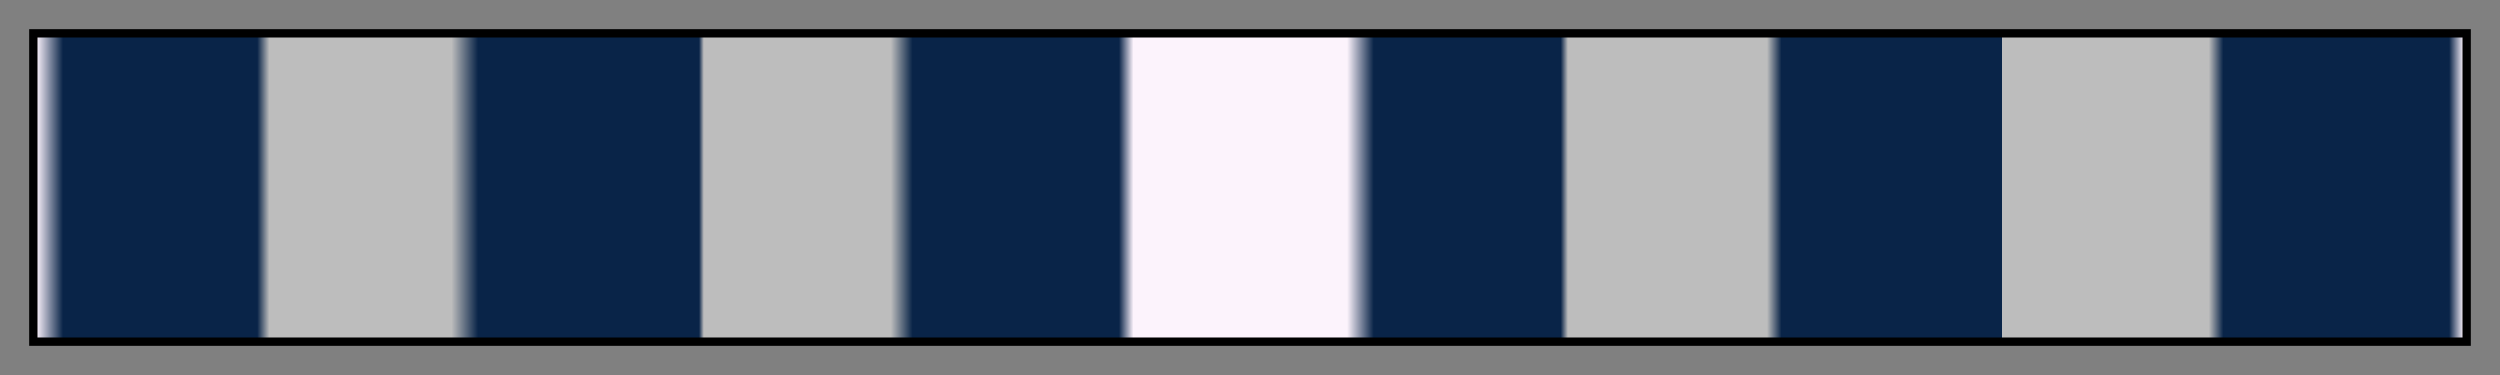 <svg height="45" viewBox="0 0 300 45" width="300" xmlns="http://www.w3.org/2000/svg" xmlns:xlink="http://www.w3.org/1999/xlink"><rect x="0" y="0" width="300" height="45" fill="#808080" stroke="none"/><linearGradient id="a" gradientUnits="objectBoundingBox" spreadMethod="pad" x1="0%" x2="100%" y1="0%" y2="0%"><stop offset="0" stop-color="#fcf3fc"/><stop offset=".011" stop-color="#092448"/><stop offset=".091" stop-color="#092448"/><stop offset=".096" stop-color="#bdbdbd"/><stop offset=".171" stop-color="#bdbdbd"/><stop offset=".182" stop-color="#092448"/><stop offset=".273" stop-color="#092448"/><stop offset=".275" stop-color="#bdbdbd"/><stop offset=".352" stop-color="#bdbdbd"/><stop offset=".361" stop-color="#092448"/><stop offset=".446" stop-color="#092448"/><stop offset=".452" stop-color="#fcf3fc"/><stop offset=".54" stop-color="#fcf3fc"/><stop offset=".551" stop-color="#092448"/><stop offset=".628" stop-color="#092448"/><stop offset=".631" stop-color="#bdbdbd"/><stop offset=".713" stop-color="#bdbdbd"/><stop offset=".719" stop-color="#092448"/><stop offset=".81" stop-color="#092448"/><stop offset=".81" stop-color="#bdbdbd"/><stop offset=".895" stop-color="#bdbdbd"/><stop offset=".901" stop-color="#092448"/><stop offset=".994" stop-color="#092448"/><stop offset="1" stop-color="#fcf3fc"/></linearGradient><path d="m4 4h292v37h-292z" fill="url(#a)" stroke="#000"/></svg>